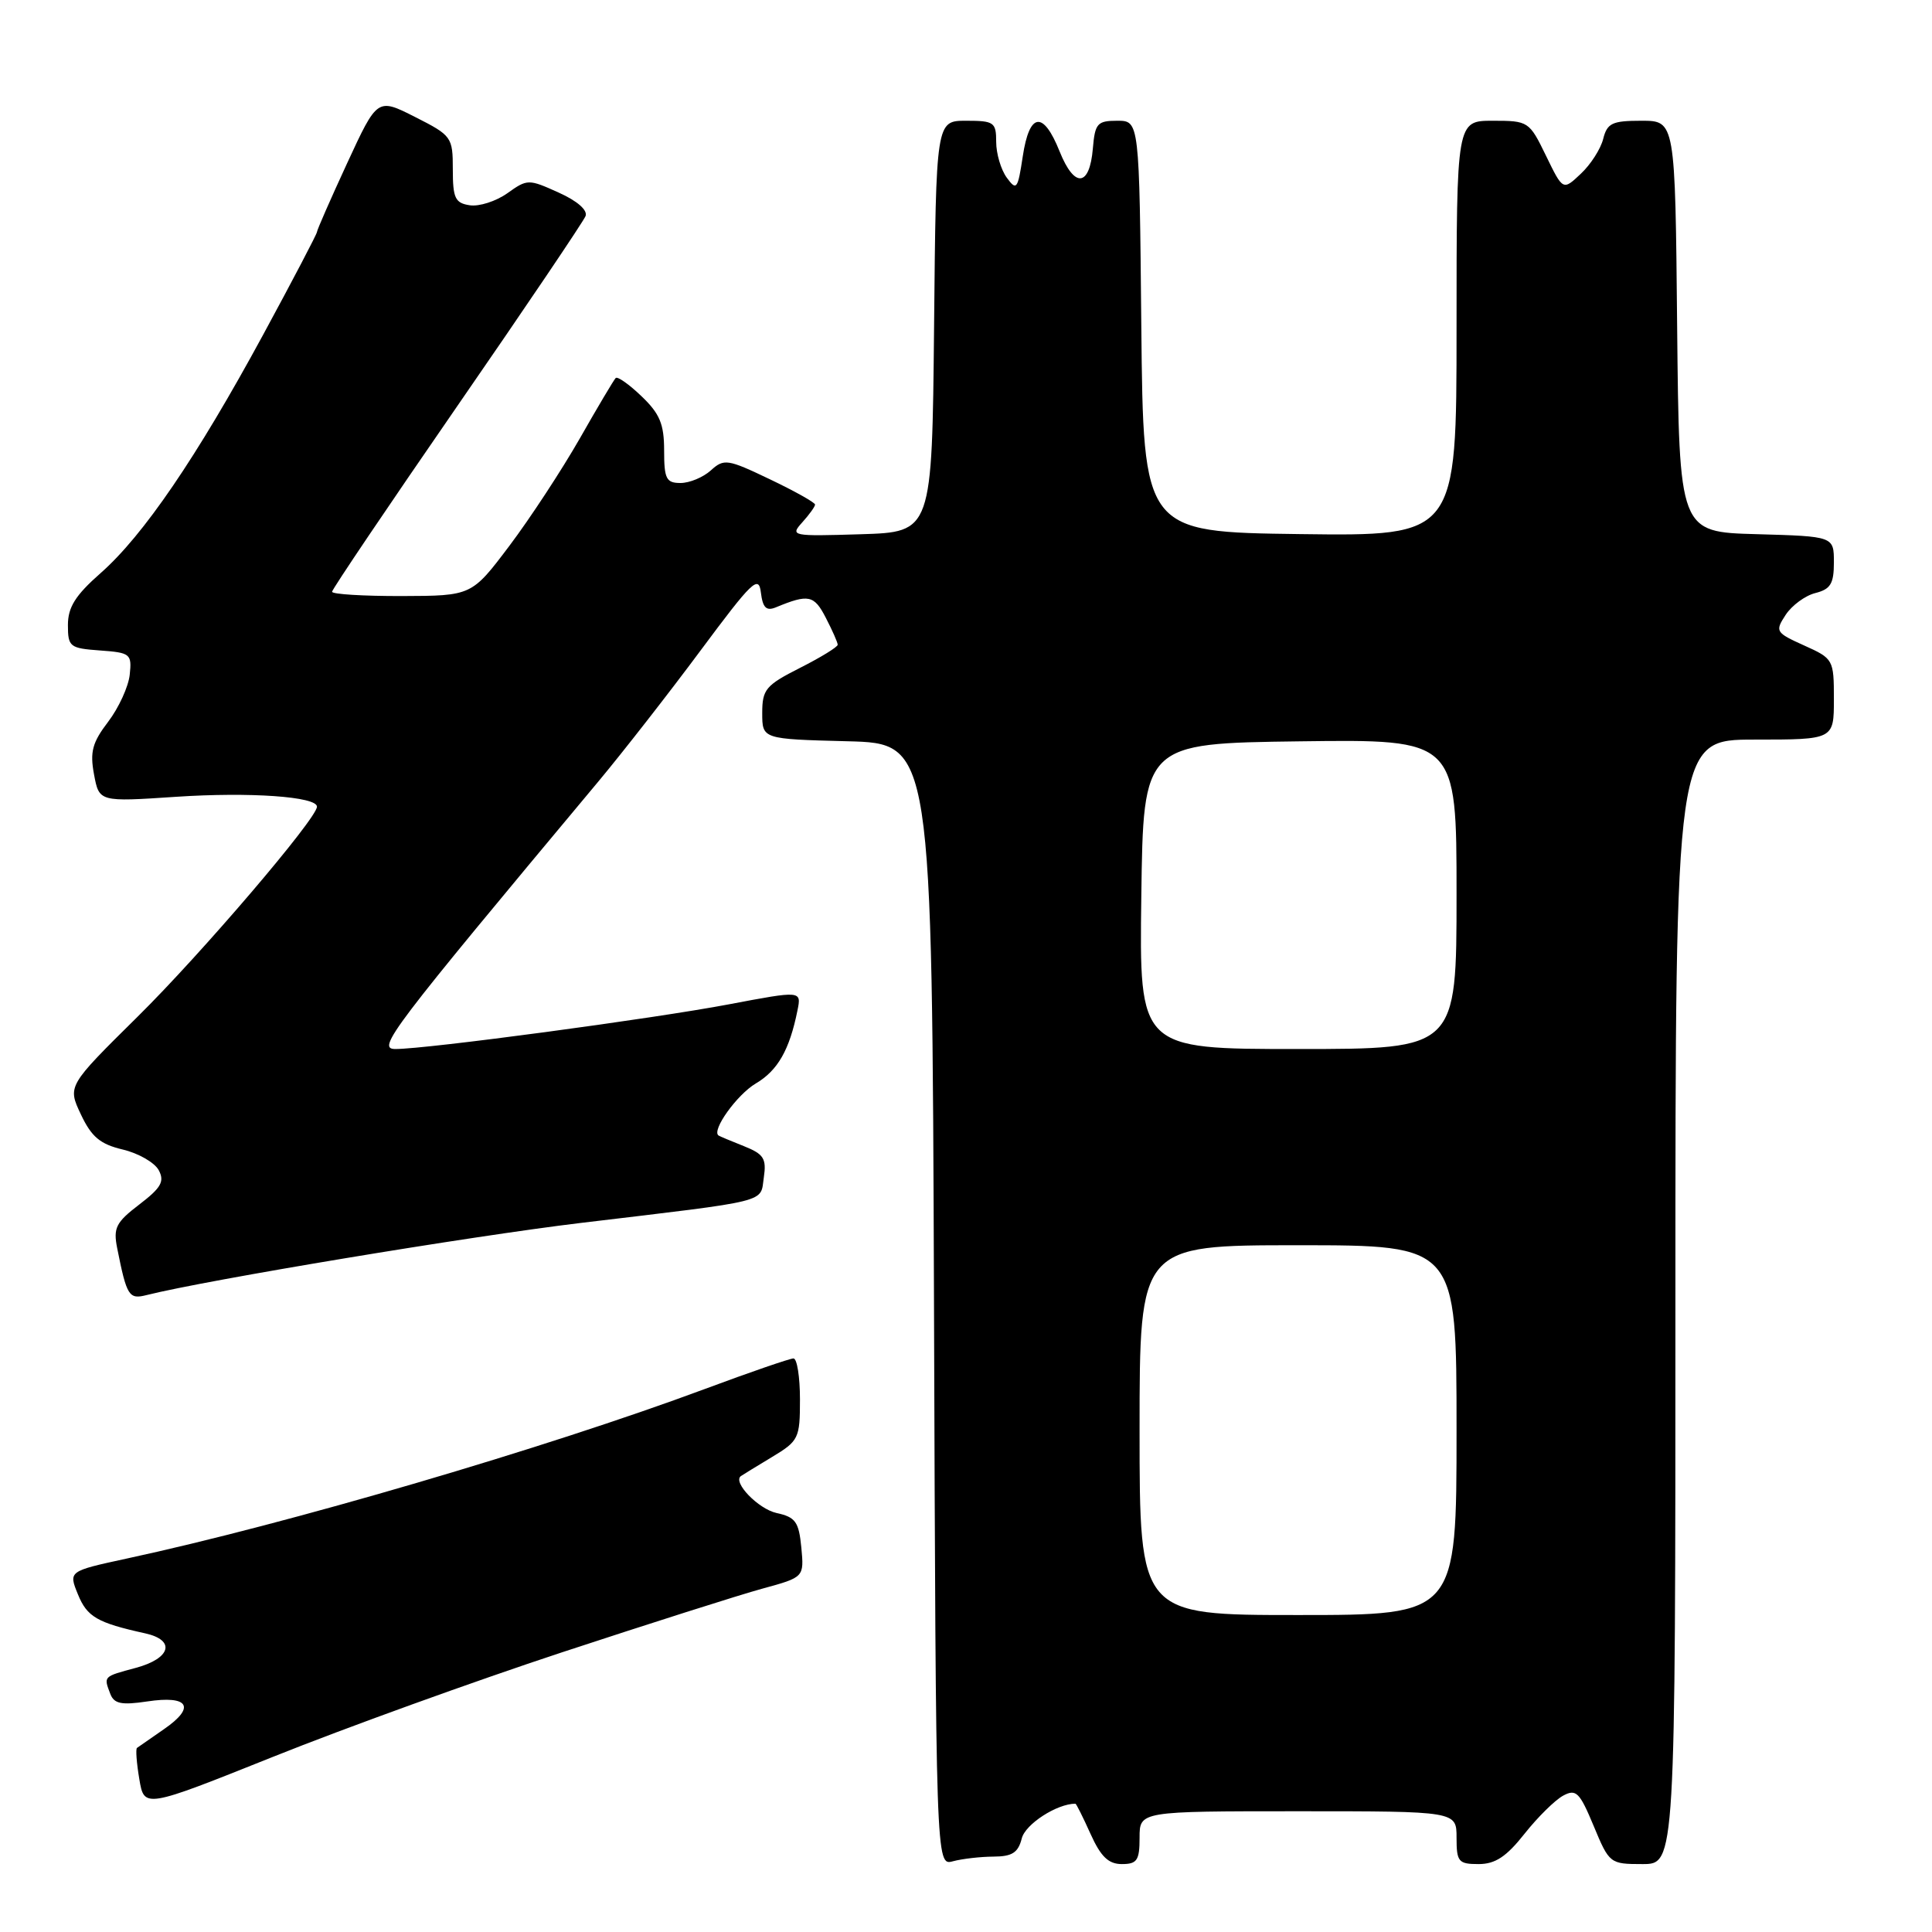 <?xml version="1.0" encoding="UTF-8" standalone="no"?>
<!DOCTYPE svg PUBLIC "-//W3C//DTD SVG 1.1//EN" "http://www.w3.org/Graphics/SVG/1.1/DTD/svg11.dtd" >
<svg xmlns="http://www.w3.org/2000/svg" xmlns:xlink="http://www.w3.org/1999/xlink" version="1.1" viewBox="0 0 256 256">
 <g >
 <path fill="currentColor"
d=" M 131.64 246.01 C 134.12 246.00 134.91 245.49 135.39 243.60 C 135.86 241.71 140.04 239.00 142.50 239.00 C 142.61 239.00 143.51 240.80 144.50 243.00 C 145.86 246.02 146.88 247.00 148.65 247.00 C 150.67 247.00 151.00 246.51 151.00 243.50 C 151.00 240.00 151.00 240.00 172.00 240.00 C 193.00 240.00 193.00 240.00 193.00 243.50 C 193.00 246.70 193.25 247.00 195.92 247.00 C 198.13 247.00 199.60 246.03 202.01 242.98 C 203.76 240.77 206.07 238.50 207.13 237.93 C 208.84 237.01 209.31 237.48 211.17 241.95 C 213.24 246.93 213.33 247.00 217.63 247.00 C 222.00 247.00 222.00 247.00 222.00 172.50 C 222.00 98.00 222.00 98.00 232.50 98.00 C 243.00 98.00 243.00 98.00 243.00 92.65 C 243.00 87.39 242.93 87.27 239.06 85.53 C 235.27 83.82 235.18 83.66 236.61 81.47 C 237.43 80.22 239.21 78.91 240.55 78.58 C 242.56 78.07 243.00 77.34 243.00 74.52 C 243.00 71.07 243.00 71.07 232.75 70.78 C 222.50 70.50 222.50 70.50 222.23 43.25 C 221.97 16.00 221.97 16.00 217.50 16.00 C 213.62 16.00 212.96 16.31 212.43 18.41 C 212.10 19.73 210.77 21.81 209.46 23.03 C 207.10 25.26 207.10 25.26 204.85 20.63 C 202.64 16.08 202.52 16.00 197.80 16.00 C 193.00 16.00 193.00 16.00 193.00 43.52 C 193.00 71.04 193.00 71.04 172.25 70.77 C 151.50 70.50 151.50 70.50 151.23 43.25 C 150.97 16.00 150.97 16.00 148.04 16.00 C 145.40 16.00 145.09 16.35 144.81 19.67 C 144.38 24.78 142.37 24.96 140.41 20.08 C 138.23 14.62 136.40 14.87 135.52 20.73 C 134.86 25.10 134.70 25.31 133.40 23.54 C 132.63 22.48 132.00 20.35 132.00 18.81 C 132.00 16.20 131.72 16.00 128.02 16.00 C 124.03 16.00 124.03 16.00 123.77 43.25 C 123.50 70.50 123.50 70.50 114.06 70.79 C 104.89 71.07 104.67 71.03 106.31 69.21 C 107.24 68.18 108.00 67.12 108.00 66.86 C 108.00 66.59 105.31 65.08 102.02 63.51 C 96.40 60.82 95.93 60.75 94.19 62.33 C 93.17 63.25 91.37 64.00 90.17 64.00 C 88.28 64.00 88.00 63.45 88.00 59.69 C 88.00 56.20 87.43 54.82 85.01 52.51 C 83.37 50.93 81.82 49.84 81.58 50.09 C 81.34 50.33 79.19 53.94 76.82 58.11 C 74.44 62.27 70.25 68.67 67.50 72.32 C 62.50 78.95 62.50 78.95 53.25 78.98 C 48.16 78.99 44.00 78.74 44.00 78.41 C 44.00 78.09 51.45 67.05 60.55 53.87 C 69.65 40.70 77.31 29.34 77.59 28.63 C 77.89 27.85 76.49 26.62 74.01 25.51 C 70.03 23.71 69.88 23.71 67.22 25.61 C 65.72 26.67 63.49 27.39 62.25 27.20 C 60.31 26.91 60.00 26.26 60.00 22.45 C 60.00 18.16 59.86 17.96 55.00 15.50 C 50.00 12.97 50.00 12.97 46.00 21.62 C 43.80 26.38 42.00 30.49 42.00 30.74 C 42.00 30.99 38.79 37.12 34.87 44.35 C 26.05 60.61 18.99 70.96 13.33 75.94 C 9.99 78.88 9.00 80.46 9.00 82.82 C 9.00 85.71 9.24 85.90 13.25 86.19 C 17.29 86.48 17.48 86.65 17.19 89.40 C 17.02 90.99 15.73 93.80 14.33 95.64 C 12.23 98.39 11.90 99.63 12.46 102.62 C 13.14 106.26 13.14 106.26 23.33 105.58 C 33.09 104.93 42.00 105.55 42.00 106.89 C 42.00 108.44 26.71 126.35 18.25 134.70 C 8.94 143.90 8.94 143.90 10.72 147.67 C 12.13 150.66 13.28 151.61 16.27 152.32 C 18.34 152.81 20.48 154.04 21.03 155.05 C 21.83 156.55 21.36 157.38 18.46 159.60 C 15.36 161.97 14.99 162.70 15.53 165.40 C 16.80 171.77 17.08 172.20 19.44 171.60 C 27.47 169.59 62.34 163.80 77.00 162.04 C 102.35 159.01 100.71 159.42 101.21 156.02 C 101.58 153.51 101.20 152.92 98.57 151.87 C 96.88 151.20 95.37 150.57 95.21 150.46 C 94.25 149.79 97.65 145.05 100.14 143.57 C 103.06 141.85 104.62 139.11 105.67 133.88 C 106.20 131.26 106.20 131.26 96.63 133.07 C 86.51 134.99 56.58 139.00 52.40 139.00 C 49.86 139.00 51.56 136.75 79.33 103.50 C 82.54 99.65 88.62 91.86 92.84 86.18 C 99.67 76.99 100.54 76.15 100.82 78.51 C 101.07 80.54 101.54 81.00 102.82 80.47 C 107.13 78.69 107.87 78.84 109.42 81.85 C 110.29 83.53 111.00 85.14 111.00 85.43 C 111.00 85.73 108.75 87.11 106.00 88.50 C 101.46 90.80 101.00 91.35 101.00 94.48 C 101.00 97.93 101.00 97.93 112.25 98.22 C 123.50 98.50 123.50 98.50 123.76 172.86 C 124.01 247.23 124.01 247.23 126.26 246.63 C 127.49 246.30 129.91 246.02 131.64 246.01 Z  M 74.44 218.95 C 86.02 215.14 97.99 211.33 101.03 210.50 C 106.55 208.99 106.55 208.99 106.18 205.05 C 105.85 201.64 105.41 201.03 102.89 200.48 C 100.47 199.94 97.05 196.40 98.17 195.59 C 98.35 195.46 100.19 194.33 102.25 193.09 C 105.84 190.93 106.00 190.61 106.00 185.42 C 106.00 182.44 105.61 180.00 105.14 180.00 C 104.67 180.00 99.38 181.82 93.39 184.05 C 72.33 191.88 38.06 201.94 16.78 206.52 C 9.07 208.19 9.07 208.19 10.33 211.27 C 11.54 214.25 12.89 215.03 19.25 216.43 C 23.31 217.33 22.64 219.75 18.00 221.00 C 13.65 222.17 13.72 222.10 14.62 224.46 C 15.12 225.76 16.10 225.96 19.51 225.45 C 25.00 224.62 25.97 226.19 21.76 229.10 C 19.97 230.34 18.34 231.47 18.15 231.61 C 17.96 231.75 18.10 233.61 18.46 235.74 C 19.11 239.62 19.11 239.62 36.25 232.76 C 45.68 228.98 62.86 222.77 74.44 218.95 Z  M 151.00 189.50 C 151.00 165.00 151.00 165.00 172.00 165.00 C 193.00 165.00 193.00 165.00 193.00 189.50 C 193.00 214.00 193.00 214.00 172.00 214.00 C 151.00 214.00 151.00 214.00 151.00 189.50 Z  M 151.23 118.75 C 151.50 98.50 151.50 98.50 172.25 98.23 C 193.00 97.96 193.00 97.96 193.00 118.48 C 193.00 139.00 193.00 139.00 171.98 139.00 C 150.96 139.00 150.96 139.00 151.23 118.75 Z "/>
</g>
</svg>